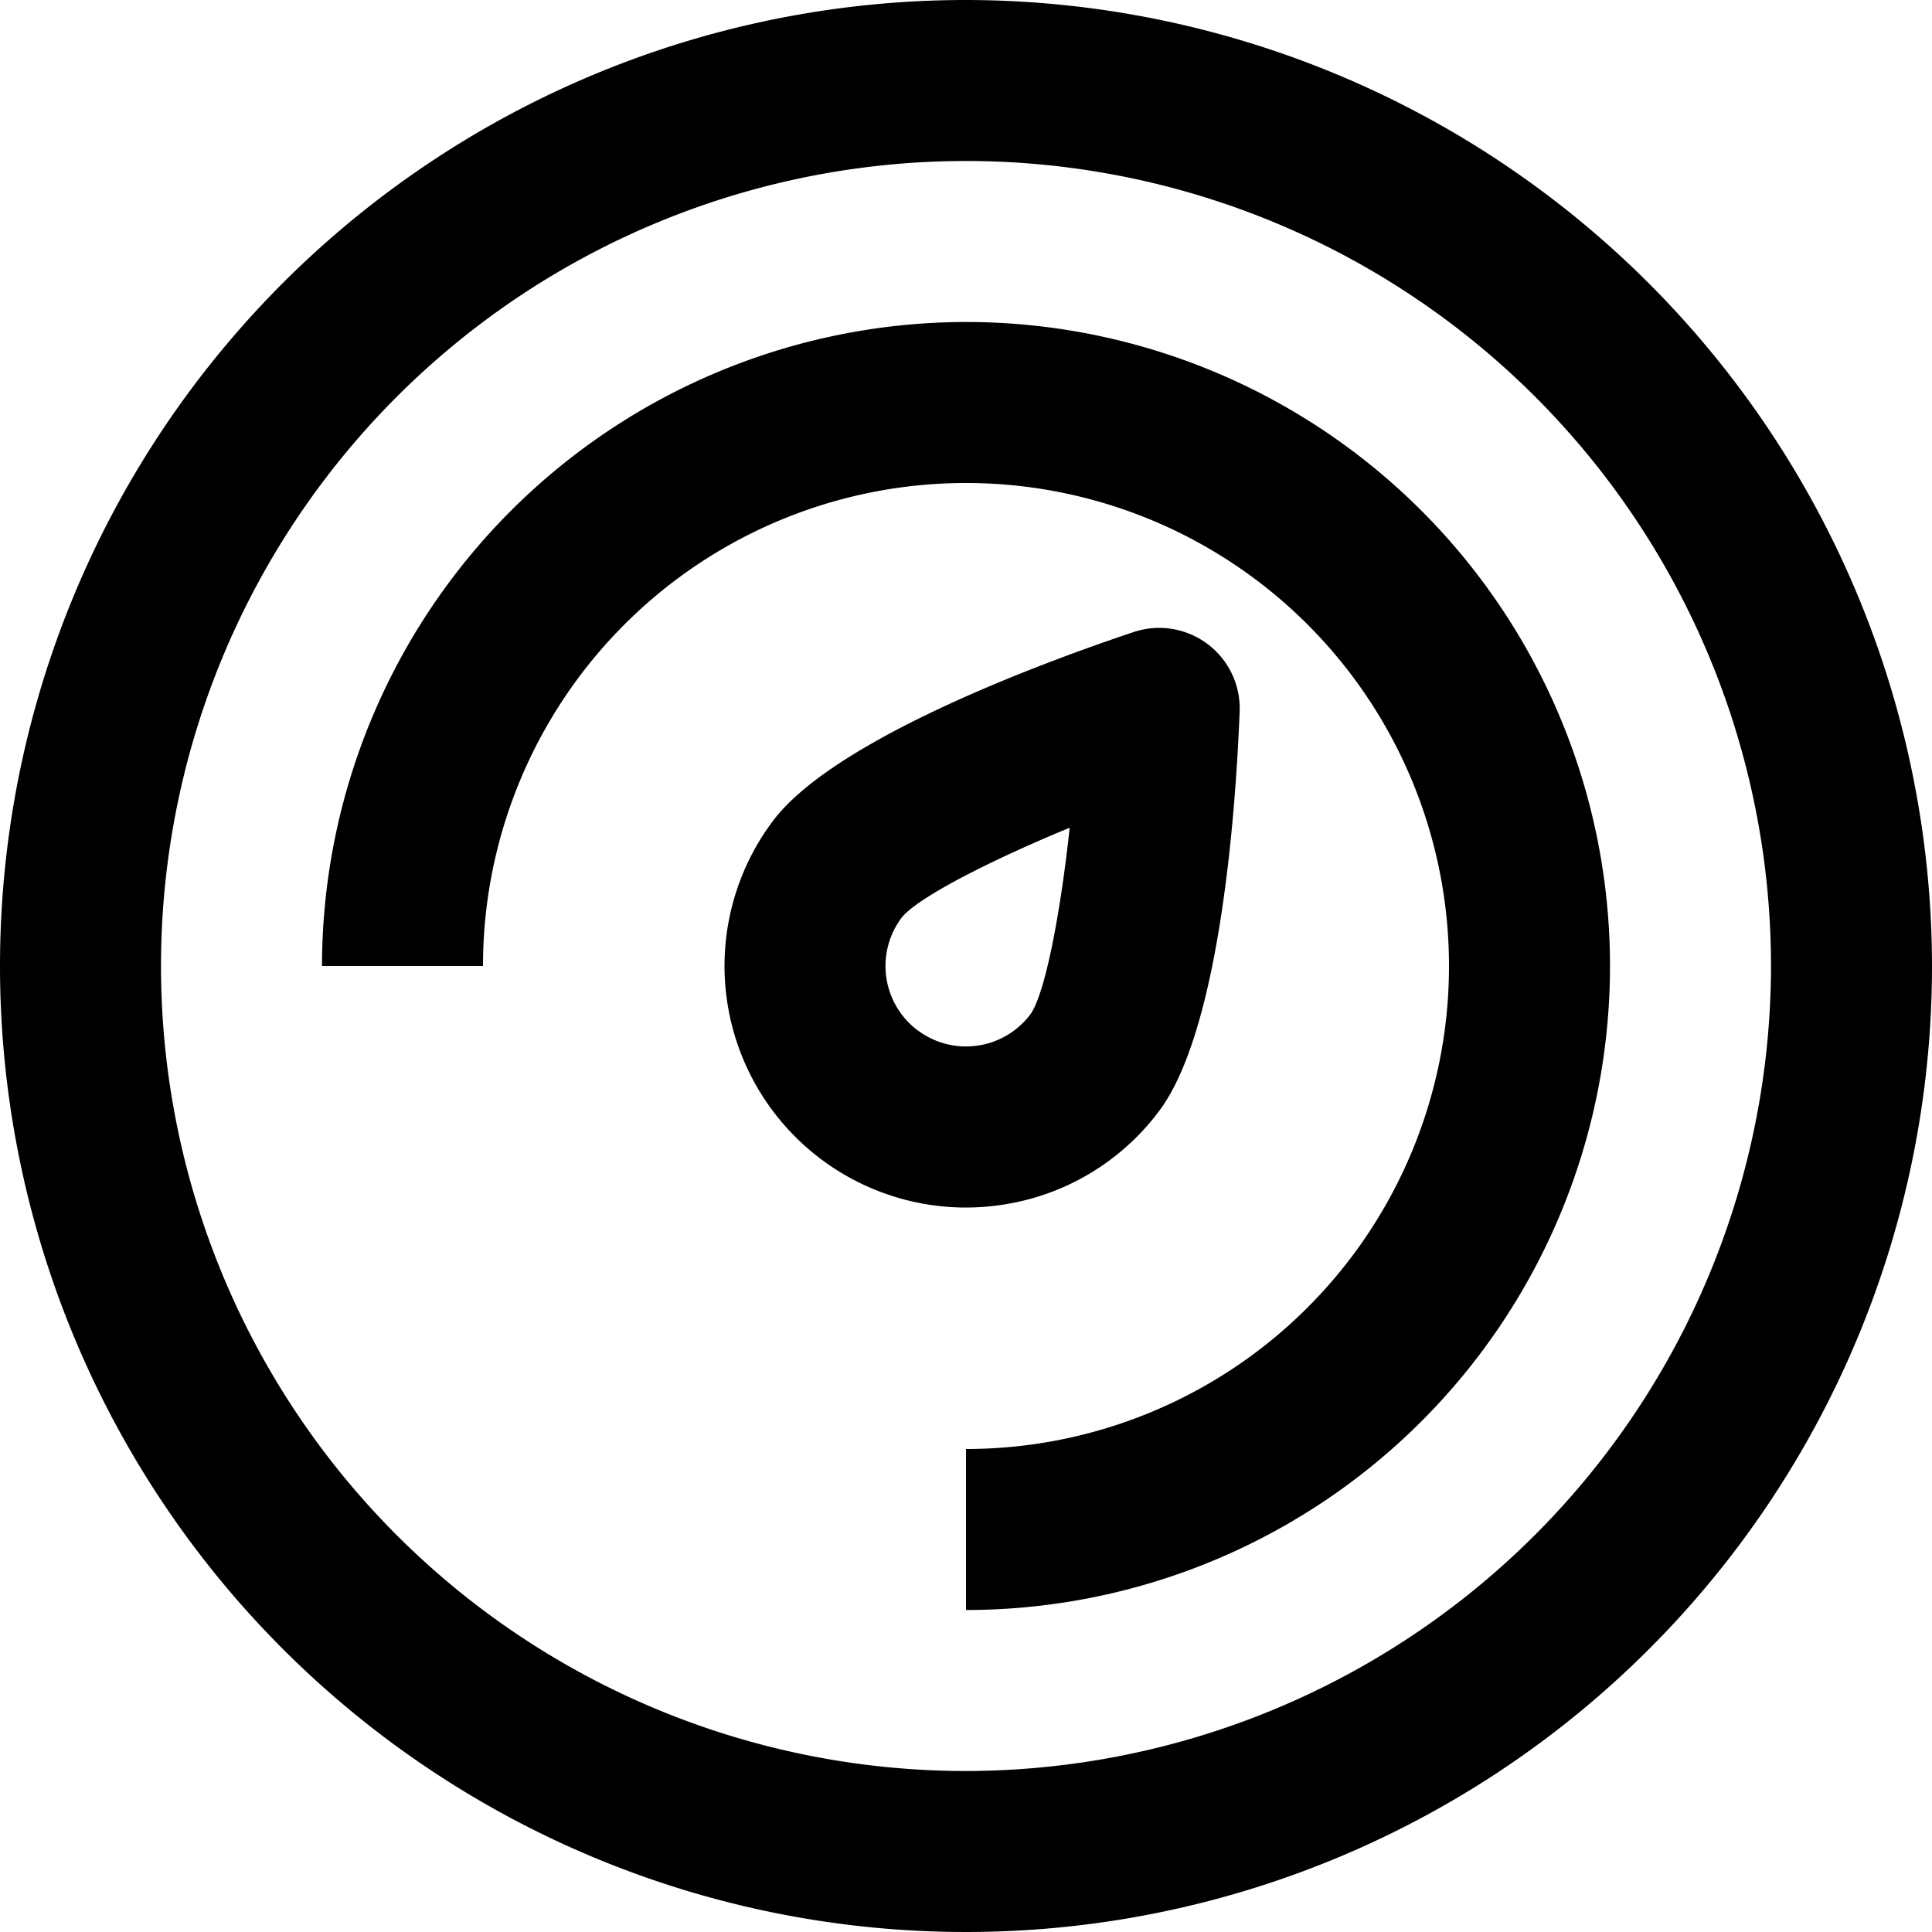 <svg height="512" viewBox="0 0 192 192" width="512" xmlns="http://www.w3.org/2000/svg"><g id="_03-speed" data-name="03-speed"><path d="m96 0a96 96 0 1 0 96 96 96.108 96.108 0 0 0 -96-96zm0 176a80 80 0 1 1 80-80 80.091 80.091 0 0 1 -80 80z"/><path d="m96 32a64.072 64.072 0 0 0 -64 64h16a48 48 0 1 1 48 48v16a64 64 0 0 0 0-128z"/><path d="m115.2 110.4c6.136-8.181 7.635-30.481 7.994-39.688a8 8 0 0 0 -10.532-7.9c-8.738 2.924-29.726 10.606-35.862 18.788a24.006 24.006 0 0 0 19.15 38.405 24.408 24.408 0 0 0 3.444-.246 23.839 23.839 0 0 0 15.806-9.359zm-24-8a8 8 0 0 1 -1.6-11.2c1.523-1.918 8.365-5.5 16.705-8.941-.972 8.975-2.491 16.546-3.9 18.536a8 8 0 0 1 -11.2 1.6z"/></g></svg>